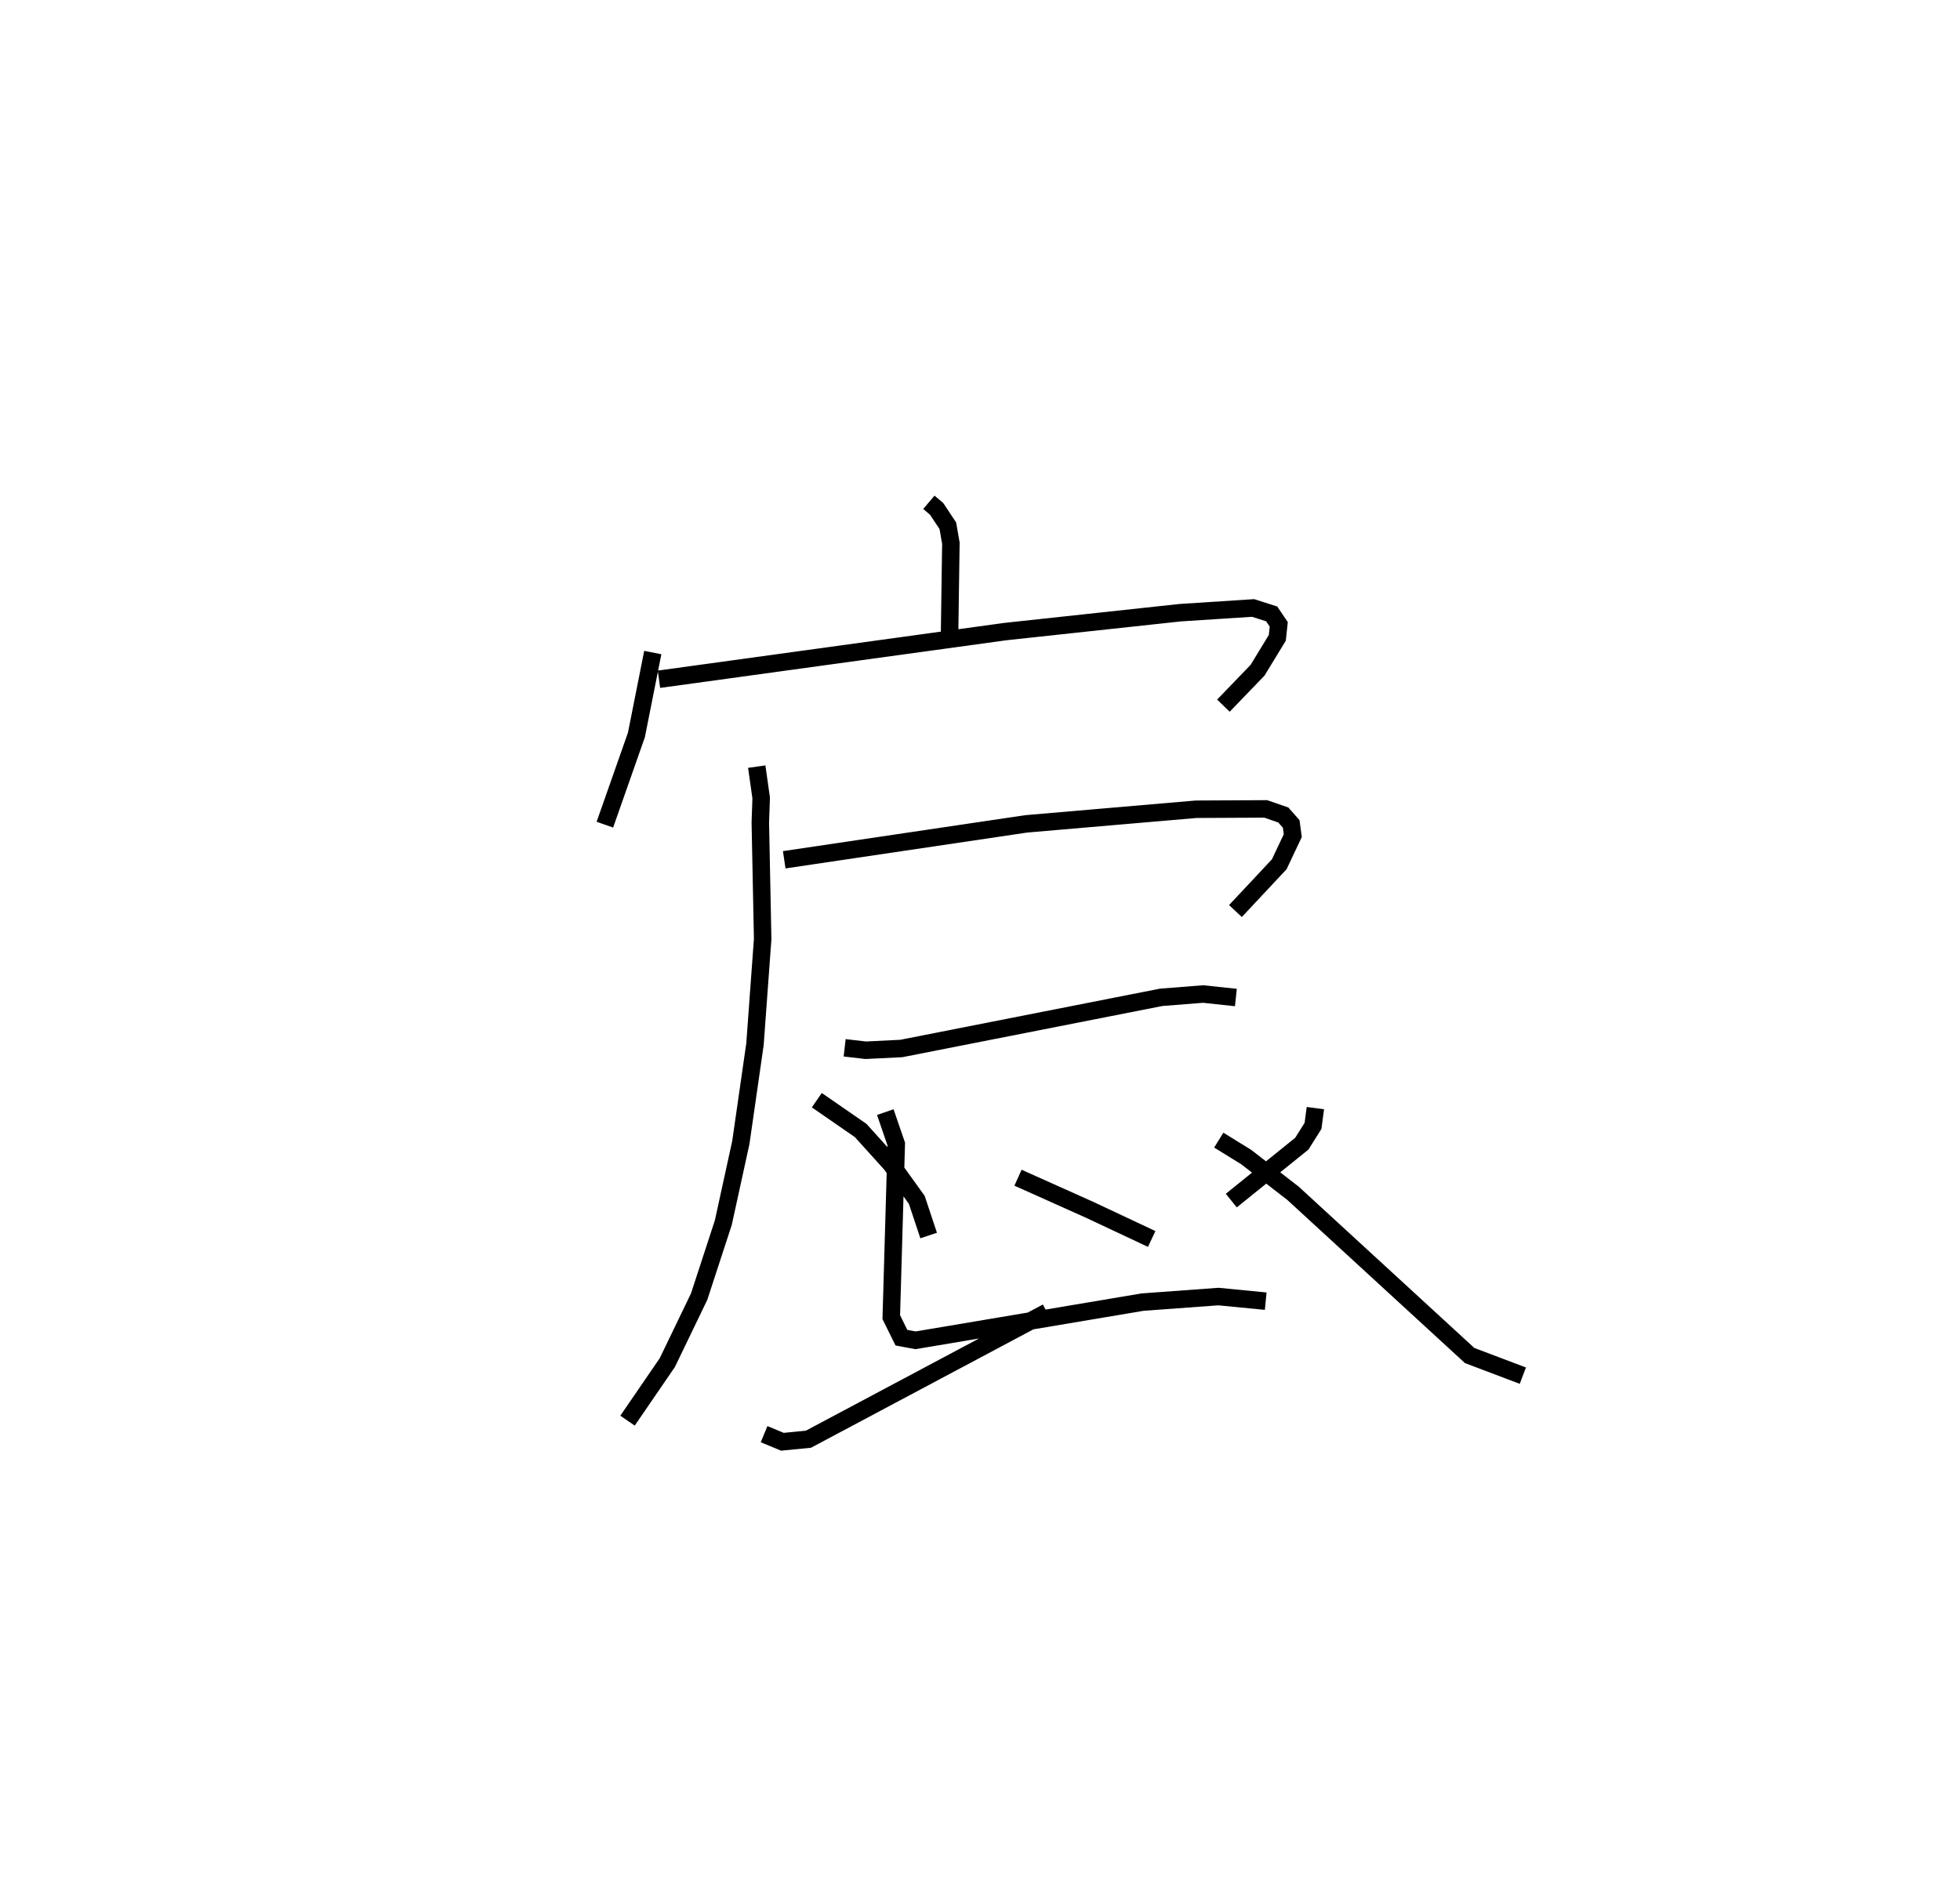 <?xml version="1.0" encoding="utf-8" ?>
<svg baseProfile="full" height="107.457" version="1.1" width="112.09" xmlns="http://www.w3.org/2000/svg" xmlns:ev="http://www.w3.org/2001/xml-events" xmlns:xlink="http://www.w3.org/1999/xlink"><defs /><rect fill="white" height="107.457" width="112.09" x="0" y="0" /><path d="M25,25 m0.0,0.0 m28.121,3.73 l0.445,0.377 0.64,0.965 l0.174,0.996 -0.076,5.241 m-16.972,1.015 l-0.936,4.712 -1.804,5.132 m3.093,-8.317 l19.81,-2.727 10.008,-1.081 l4.159,-0.269 1.064,0.339 l0.405,0.598 -0.083,0.771 l-1.131,1.854 -1.952,2.025 m-26.688,3.487 l0.254,1.79 -0.049,1.407 l0.134,6.664 -0.439,6.013 l-0.808,5.618 -1.003,4.59 l-1.383,4.233 -1.819,3.772 l-2.276,3.321 m8.961,-32.08 l13.841,-2.054 9.713,-0.836 l3.982,-0.02 1.007,0.349 l0.451,0.512 0.09,0.668 l-0.774,1.638 -2.505,2.676 m-22.349,7.822 l1.205,0.14 2.036,-0.101 l14.86,-2.926 2.401,-0.189 l1.872,0.2 m-12.46,10.306 l4.09,1.833 3.555,1.671 m-15.235,-7.256 l0.627,1.827 -0.285,9.901 l0.58,1.174 0.806,0.15 l12.988,-2.185 4.334,-0.317 l2.705,0.263 m-25.672,-11.495 l2.509,1.734 1.744,1.932 l1.464,2.034 0.679,2.041 m-9.411,11.361 l1.048,0.435 1.488,-0.146 l13.642,-7.264 m15.349,-11.674 l-0.134,1.015 -0.64,1.019 l-4.035,3.256 m-0.715,-3.459 l1.57,0.97 2.676,2.072 l10.101,9.278 3.042,1.152 " fill="none" stroke="black" stroke-width="1" /></svg>